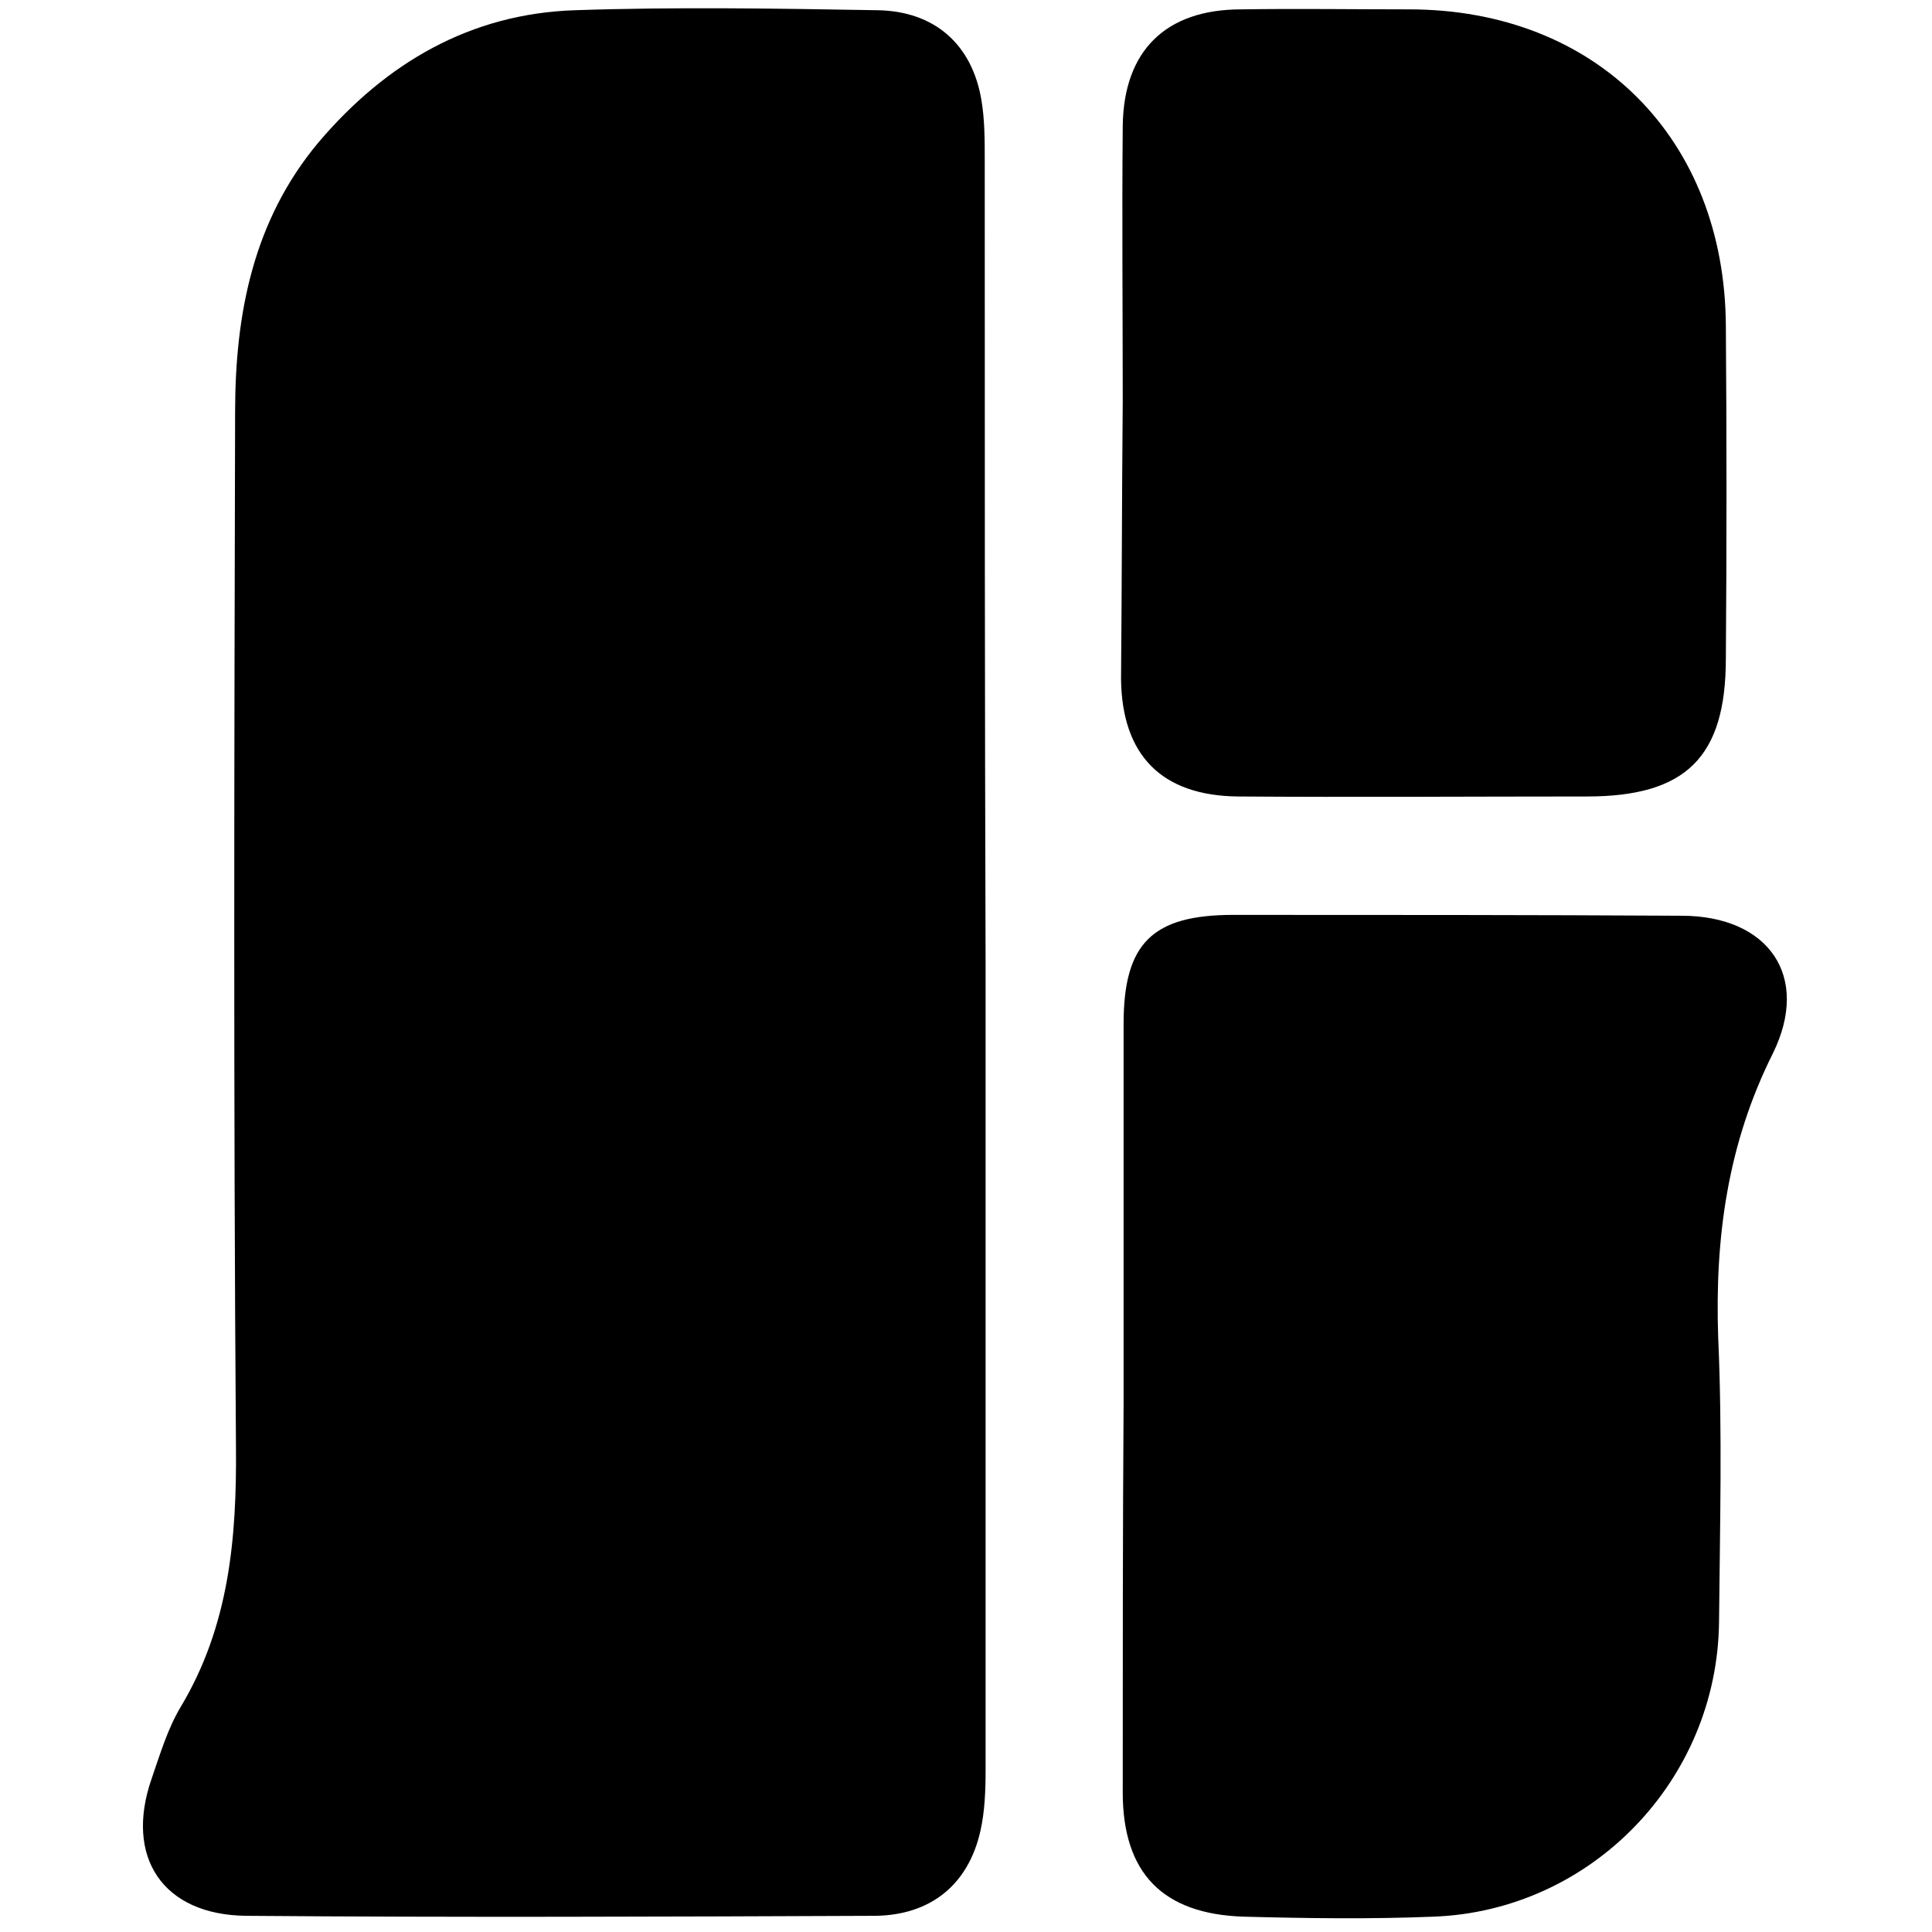 <?xml version="1.0" encoding="utf-8"?>
<!-- Generator: Adobe Illustrator 22.1.0, SVG Export Plug-In . SVG Version: 6.00 Build 0)  -->
<svg version="1.1" id="Layer_1" xmlns="http://www.w3.org/2000/svg" xmlns:xlink="http://www.w3.org/1999/xlink" x="0px" y="0px"
	 viewBox="0 0 226.8 226.8" style="enable-background:new 0 0 226.8 226.8;" xml:space="preserve">
<g>
	<path d="M115.7,113.3c0,31.5,0,63.1,0,94.6c0,2.3-0.1,4.8-0.6,7c-1.4,6.3-5.8,9.9-12.3,10c-24.6,0.1-49.3,0.2-73.9,0
		c-9.8-0.1-14.3-6.9-11.1-16.1c1-2.9,1.9-5.9,3.4-8.4c5.7-9.5,6.6-19.8,6.5-30.6c-0.3-40.5-0.2-81-0.1-121.4
		c0-11.5,2.1-22.5,9.8-31.7C45.3,7.4,55.2,1.6,67.5,1.2C79.3,0.8,91.2,1,103,1.2c6.7,0.1,11.1,4,12.2,10.5c0.4,2.3,0.4,4.7,0.4,7.1
		C115.6,50.3,115.6,81.8,115.7,113.3C115.7,113.3,115.7,113.3,115.7,113.3z"/>
	<path d="M131.9,164.7c0-14.8,0-29.7,0-44.5c0-9.5,3.4-12.8,12.9-12.8c17.5,0,35.1,0,52.6,0.1c10.2,0,15.2,7.1,10.7,16.2
		c-5.3,10.6-6.8,21.6-6.4,33.3c0.5,11.1,0.2,22.3,0.1,33.4c-0.2,18.6-15,33.9-33.5,34.6c-7.4,0.3-14.8,0.2-22.3,0
		c-9.5-0.3-14.2-5.1-14.2-14.6C131.8,195,131.8,179.9,131.9,164.7C131.8,164.7,131.8,164.7,131.9,164.7z"/>
	<path d="M131.8,47.2c0-10.8-0.1-21.6,0-32.4c0.1-8.8,5-13.7,13.9-13.7c6.6-0.1,13.2,0,19.7,0c22,0,37.1,15.2,37.2,37.2
		c0.1,13,0.1,26,0,39c0,11.6-4.7,16.2-16.3,16.2c-13.7,0-27.3,0.1-41,0c-8.9-0.1-13.6-4.8-13.7-13.8C131.7,68.8,131.7,58,131.8,47.2
		C131.8,47.2,131.8,47.2,131.8,47.2z"/>
</g>
</svg>
